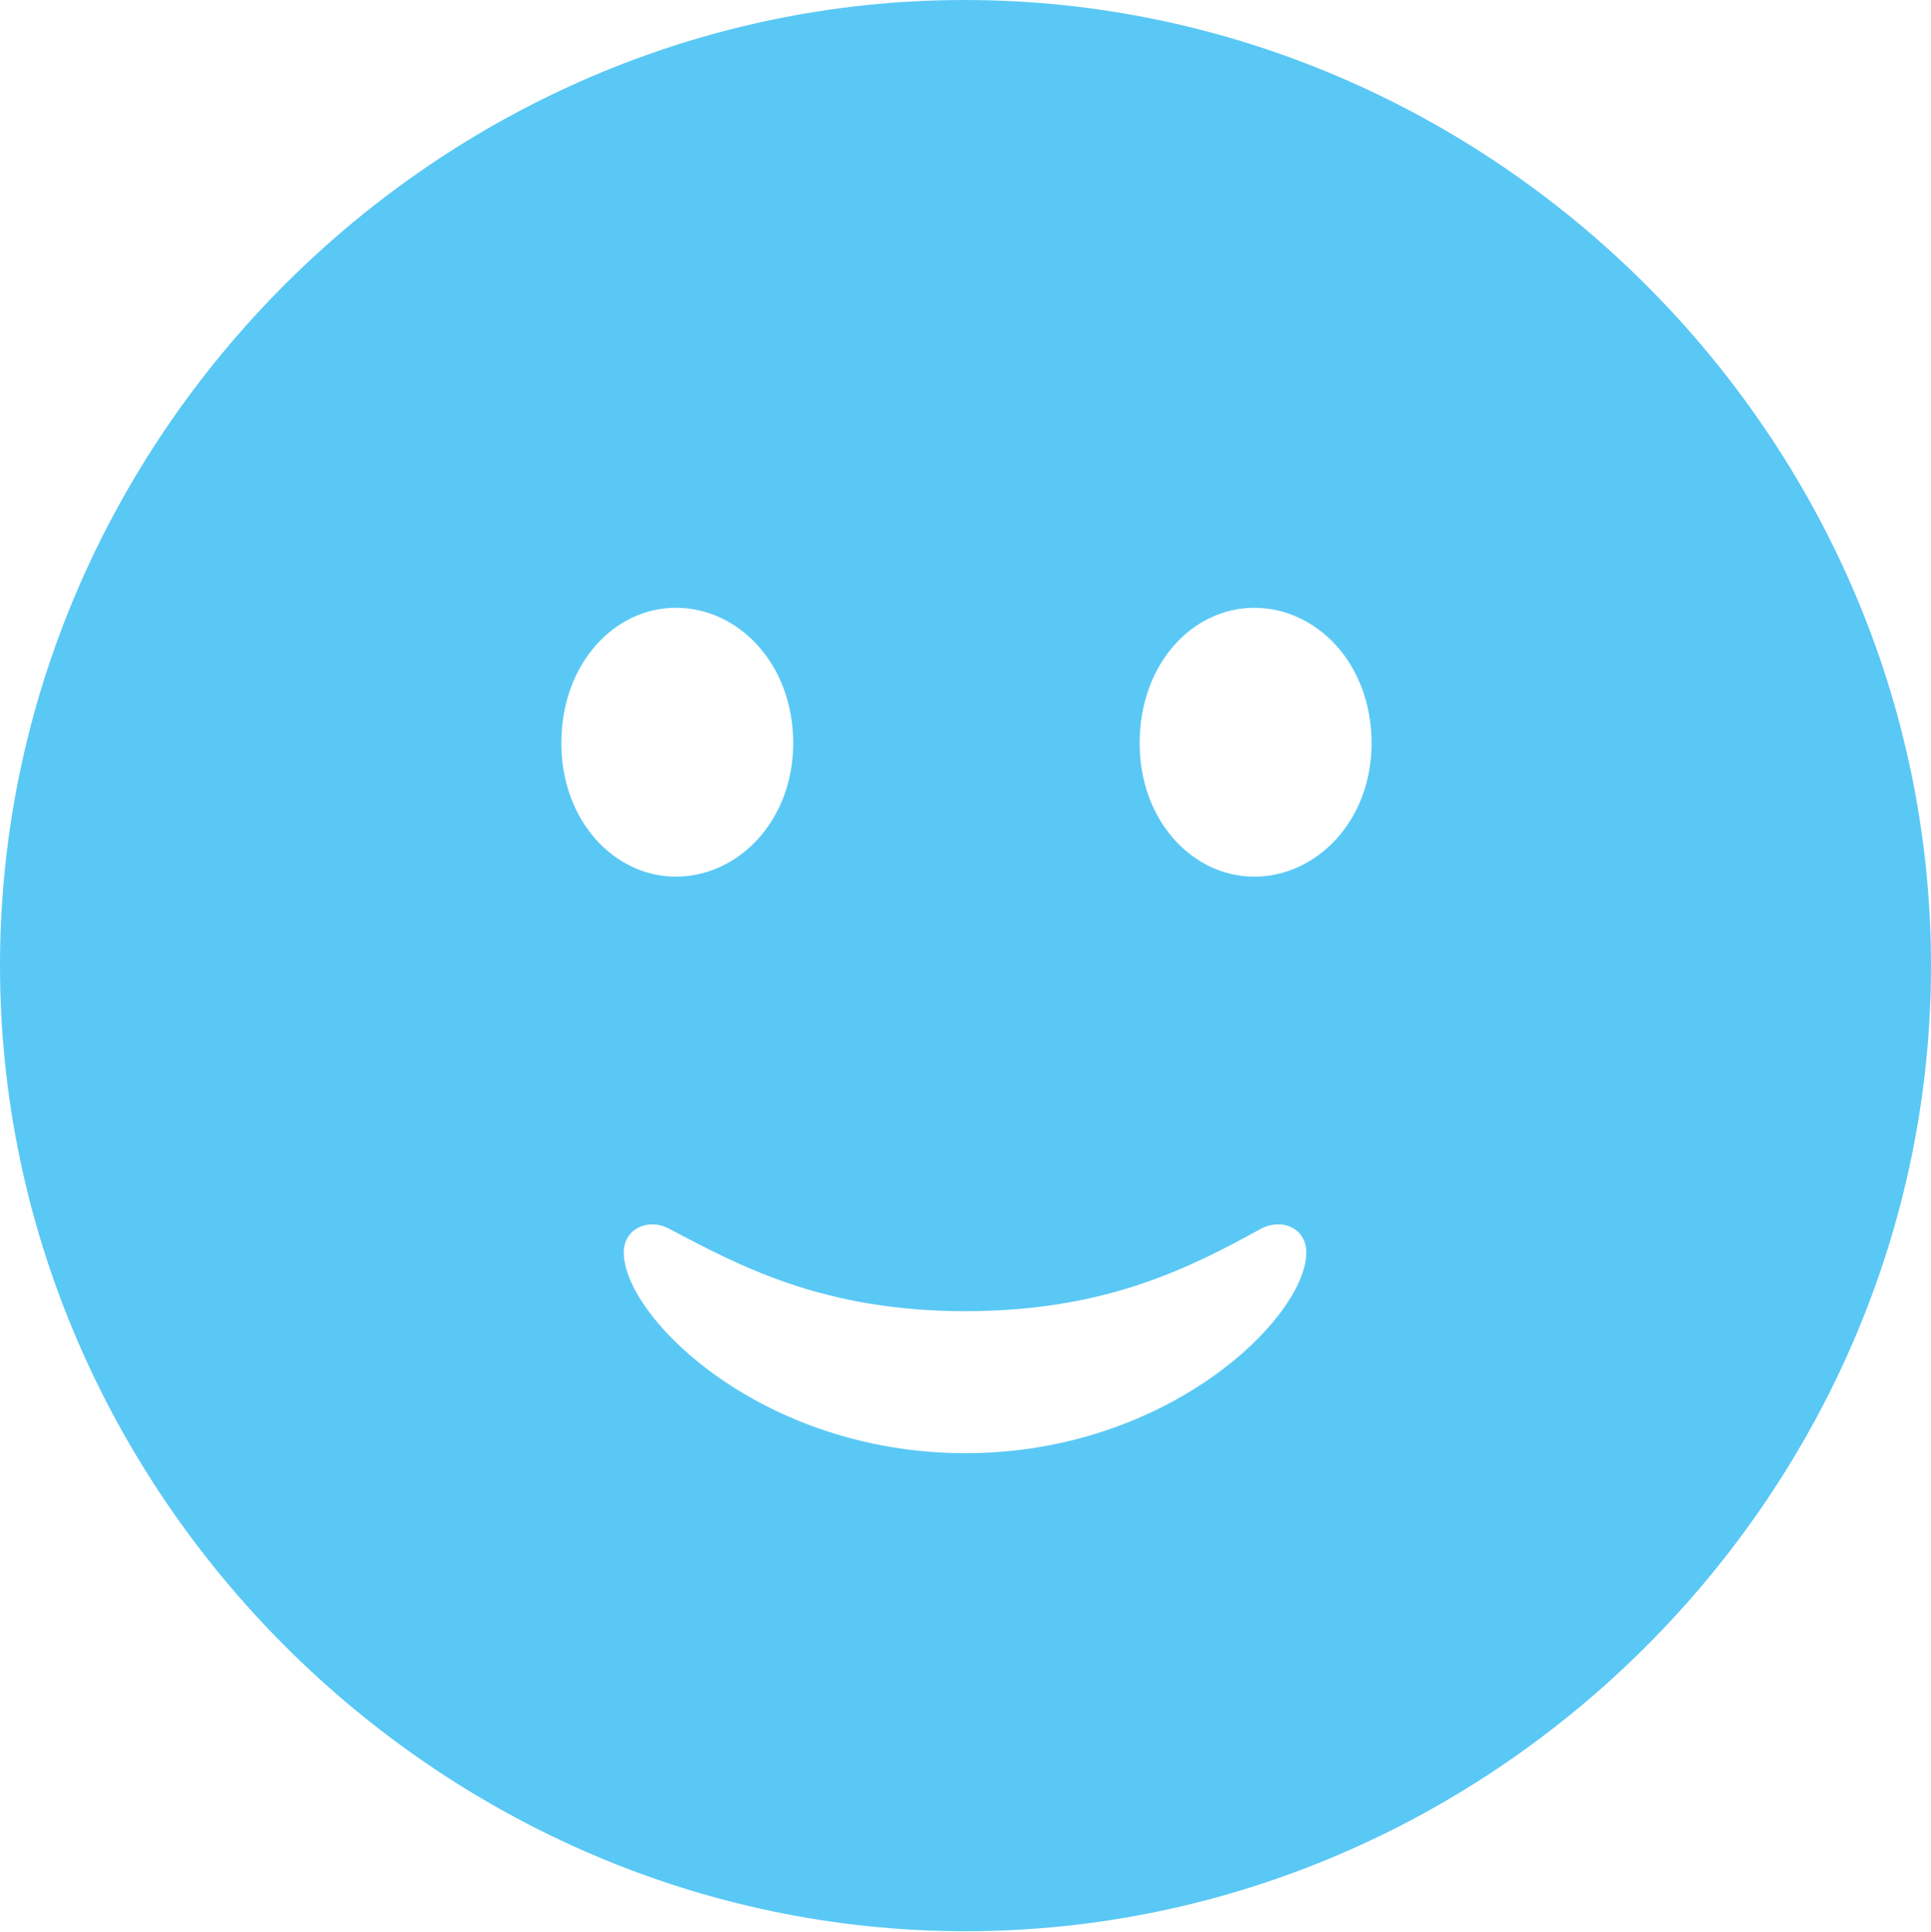 <?xml version="1.0" encoding="UTF-8"?>
<!--Generator: Apple Native CoreSVG 175.5-->
<!DOCTYPE svg
PUBLIC "-//W3C//DTD SVG 1.1//EN"
       "http://www.w3.org/Graphics/SVG/1.1/DTD/svg11.dtd">
<svg version="1.1" xmlns="http://www.w3.org/2000/svg" xmlns:xlink="http://www.w3.org/1999/xlink" width="24.902" height="24.915">
 <g>
  <rect height="24.915" opacity="0" width="24.902" x="0" y="0"/>
  <path d="M12.451 24.902C19.263 24.902 24.902 19.25 24.902 12.451C24.902 5.64 19.25 0 12.439 0C5.64 0 0 5.64 0 12.451C0 19.25 5.652 24.902 12.451 24.902ZM12.451 18.738C9.814 18.738 8.044 16.98 8.044 16.15C8.044 15.845 8.35 15.71 8.606 15.832C9.534 16.321 10.608 16.907 12.451 16.907C14.282 16.907 15.369 16.333 16.284 15.832C16.553 15.71 16.846 15.845 16.846 16.15C16.846 16.98 15.076 18.738 12.451 18.738ZM8.716 11.304C7.922 11.304 7.239 10.584 7.239 9.583C7.239 8.557 7.922 7.837 8.716 7.837C9.521 7.837 10.229 8.557 10.229 9.583C10.229 10.584 9.521 11.304 8.716 11.304ZM16.174 11.304C15.381 11.304 14.697 10.584 14.697 9.583C14.697 8.557 15.381 7.837 16.174 7.837C16.98 7.837 17.688 8.557 17.688 9.583C17.688 10.584 16.98 11.304 16.174 11.304Z" fill="#5ac8f5"/>
 </g>
</svg>
